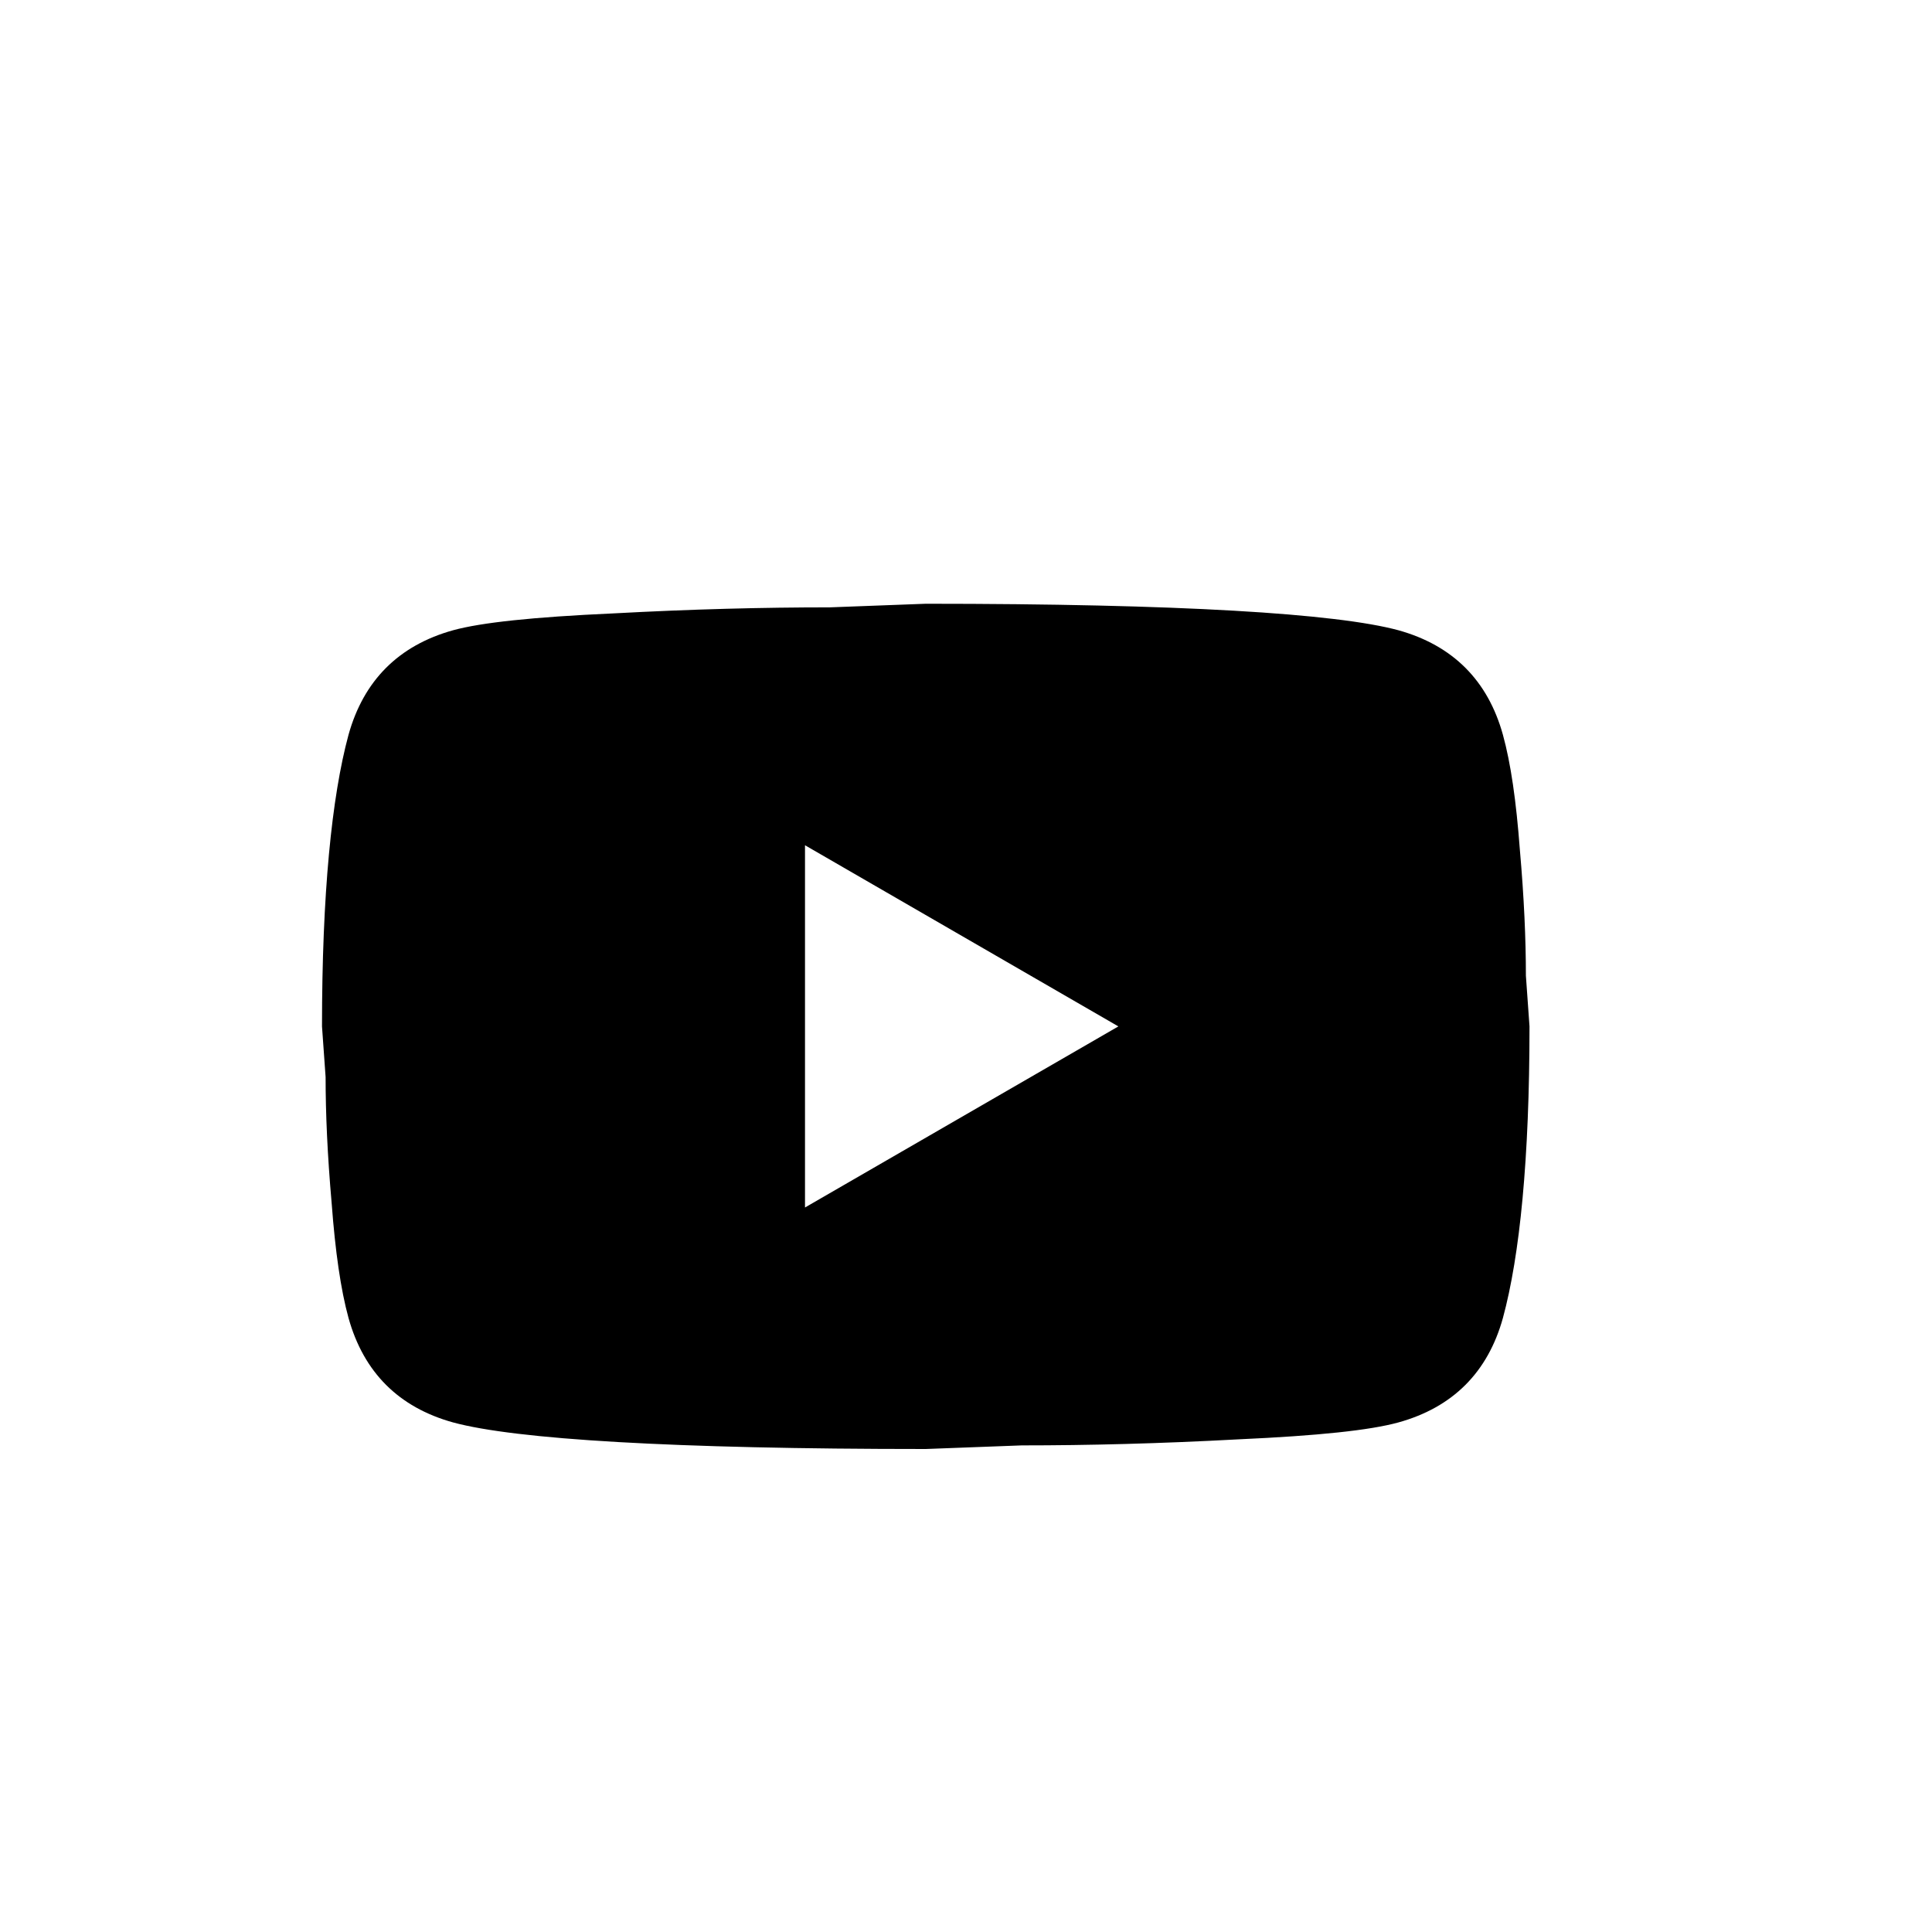 <svg width="30" height="30" viewBox="0 0 30 30" fill="none" xmlns="http://www.w3.org/2000/svg">
<path d="M12.5 18.75L17.366 15.938L12.5 13.125V18.75ZM23.337 11.409C23.459 11.85 23.544 12.441 23.6 13.191C23.666 13.941 23.694 14.588 23.694 15.15L23.75 15.938C23.75 17.991 23.6 19.5 23.337 20.466C23.103 21.309 22.559 21.853 21.716 22.087C21.275 22.209 20.469 22.294 19.231 22.35C18.012 22.416 16.897 22.444 15.866 22.444L14.375 22.5C10.447 22.5 8 22.35 7.034 22.087C6.191 21.853 5.647 21.309 5.412 20.466C5.291 20.025 5.206 19.434 5.15 18.684C5.084 17.934 5.056 17.288 5.056 16.725L5 15.938C5 13.884 5.15 12.375 5.412 11.409C5.647 10.566 6.191 10.022 7.034 9.787C7.475 9.666 8.281 9.581 9.519 9.525C10.738 9.459 11.853 9.431 12.884 9.431L14.375 9.375C18.303 9.375 20.75 9.525 21.716 9.787C22.559 10.022 23.103 10.566 23.337 11.409Z" fill="black"/>
</svg>
